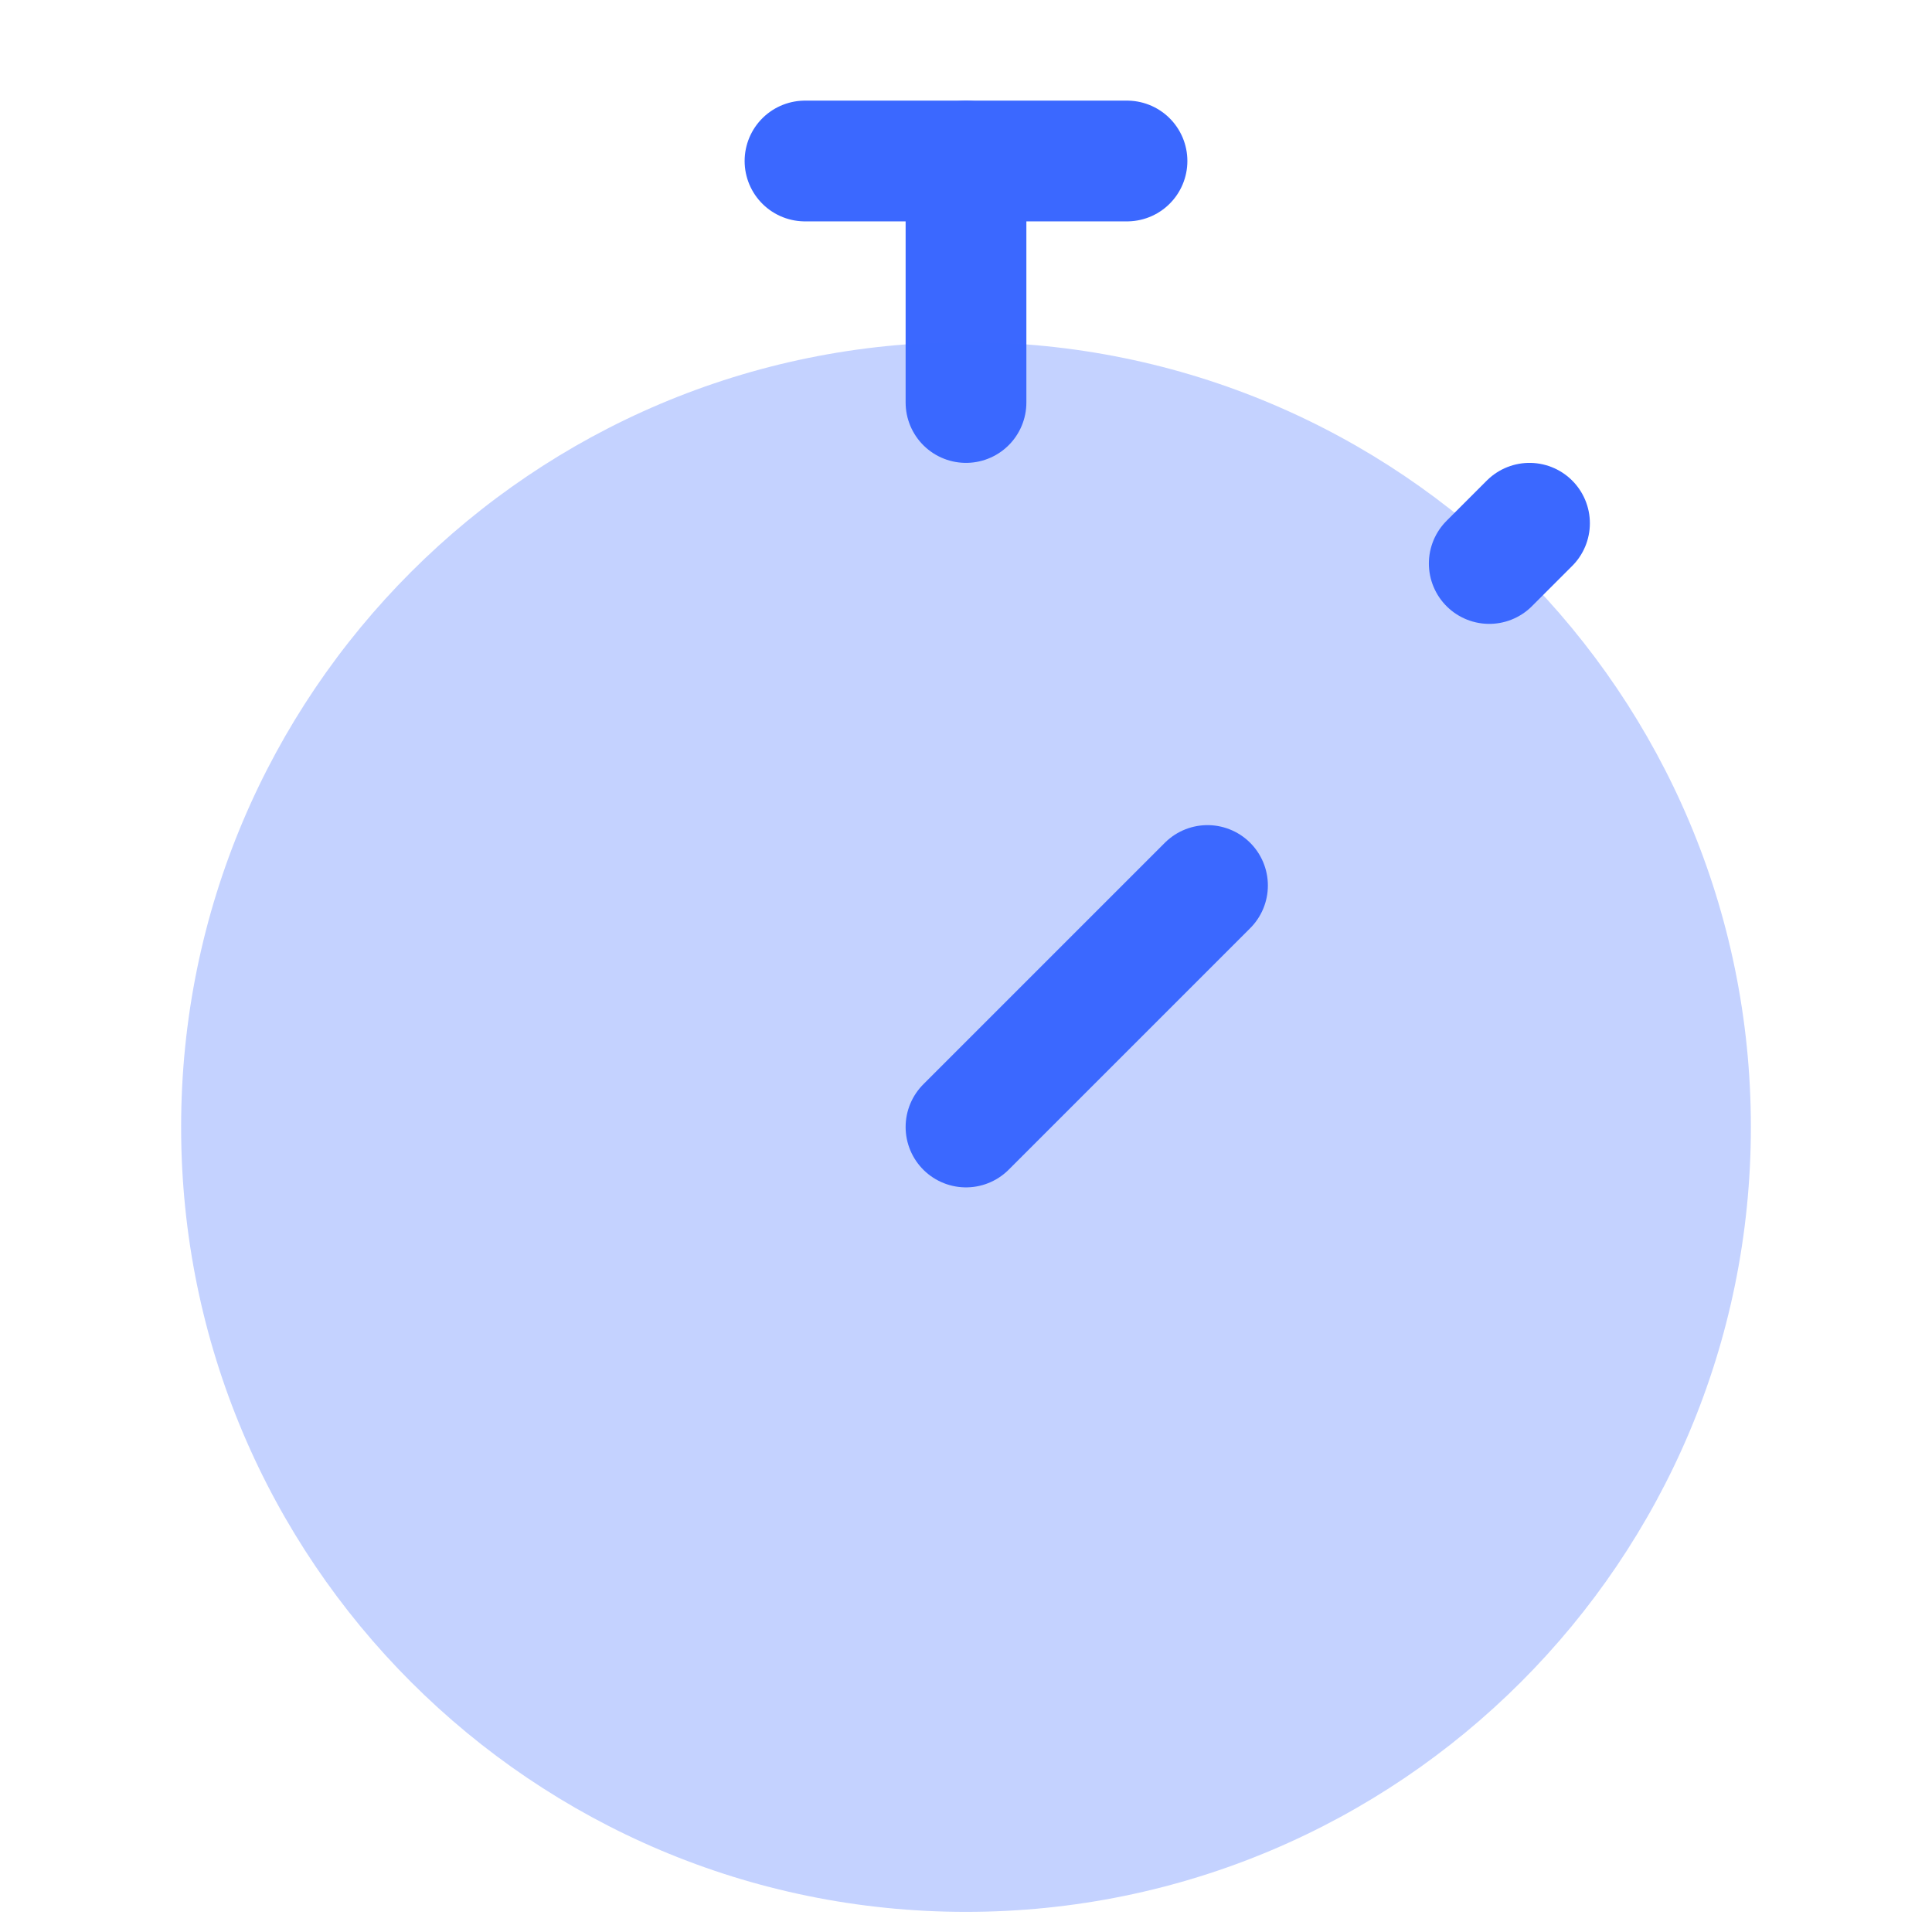 <svg width="24" height="24" viewBox="0 0 24 24" fill="none" xmlns="http://www.w3.org/2000/svg">
<path d="M10 2H14" stroke="#3B68FF" stroke-width="1.5" stroke-linecap="round"/>
<path d="M12 2L12 5" stroke="#3B68FF" stroke-width="1.5" stroke-linecap="round"/>
<path opacity="0.3" fill-rule="evenodd" clip-rule="evenodd" d="M12 4.25C6.615 4.25 2.25 8.615 2.25 14C2.25 19.385 6.615 23.75 12 23.75C17.385 23.75 21.75 19.385 21.75 14C21.75 8.615 17.385 4.25 12 4.25Z" fill="#3B68FF"/>
<path d="M12 14L15 11" stroke="#3B68FF" stroke-width="1.5" stroke-linecap="round"/>
<path d="M18.5 7L19 6.5" stroke="#3B68FF" stroke-width="1.5" stroke-linecap="round"/>
</svg>
